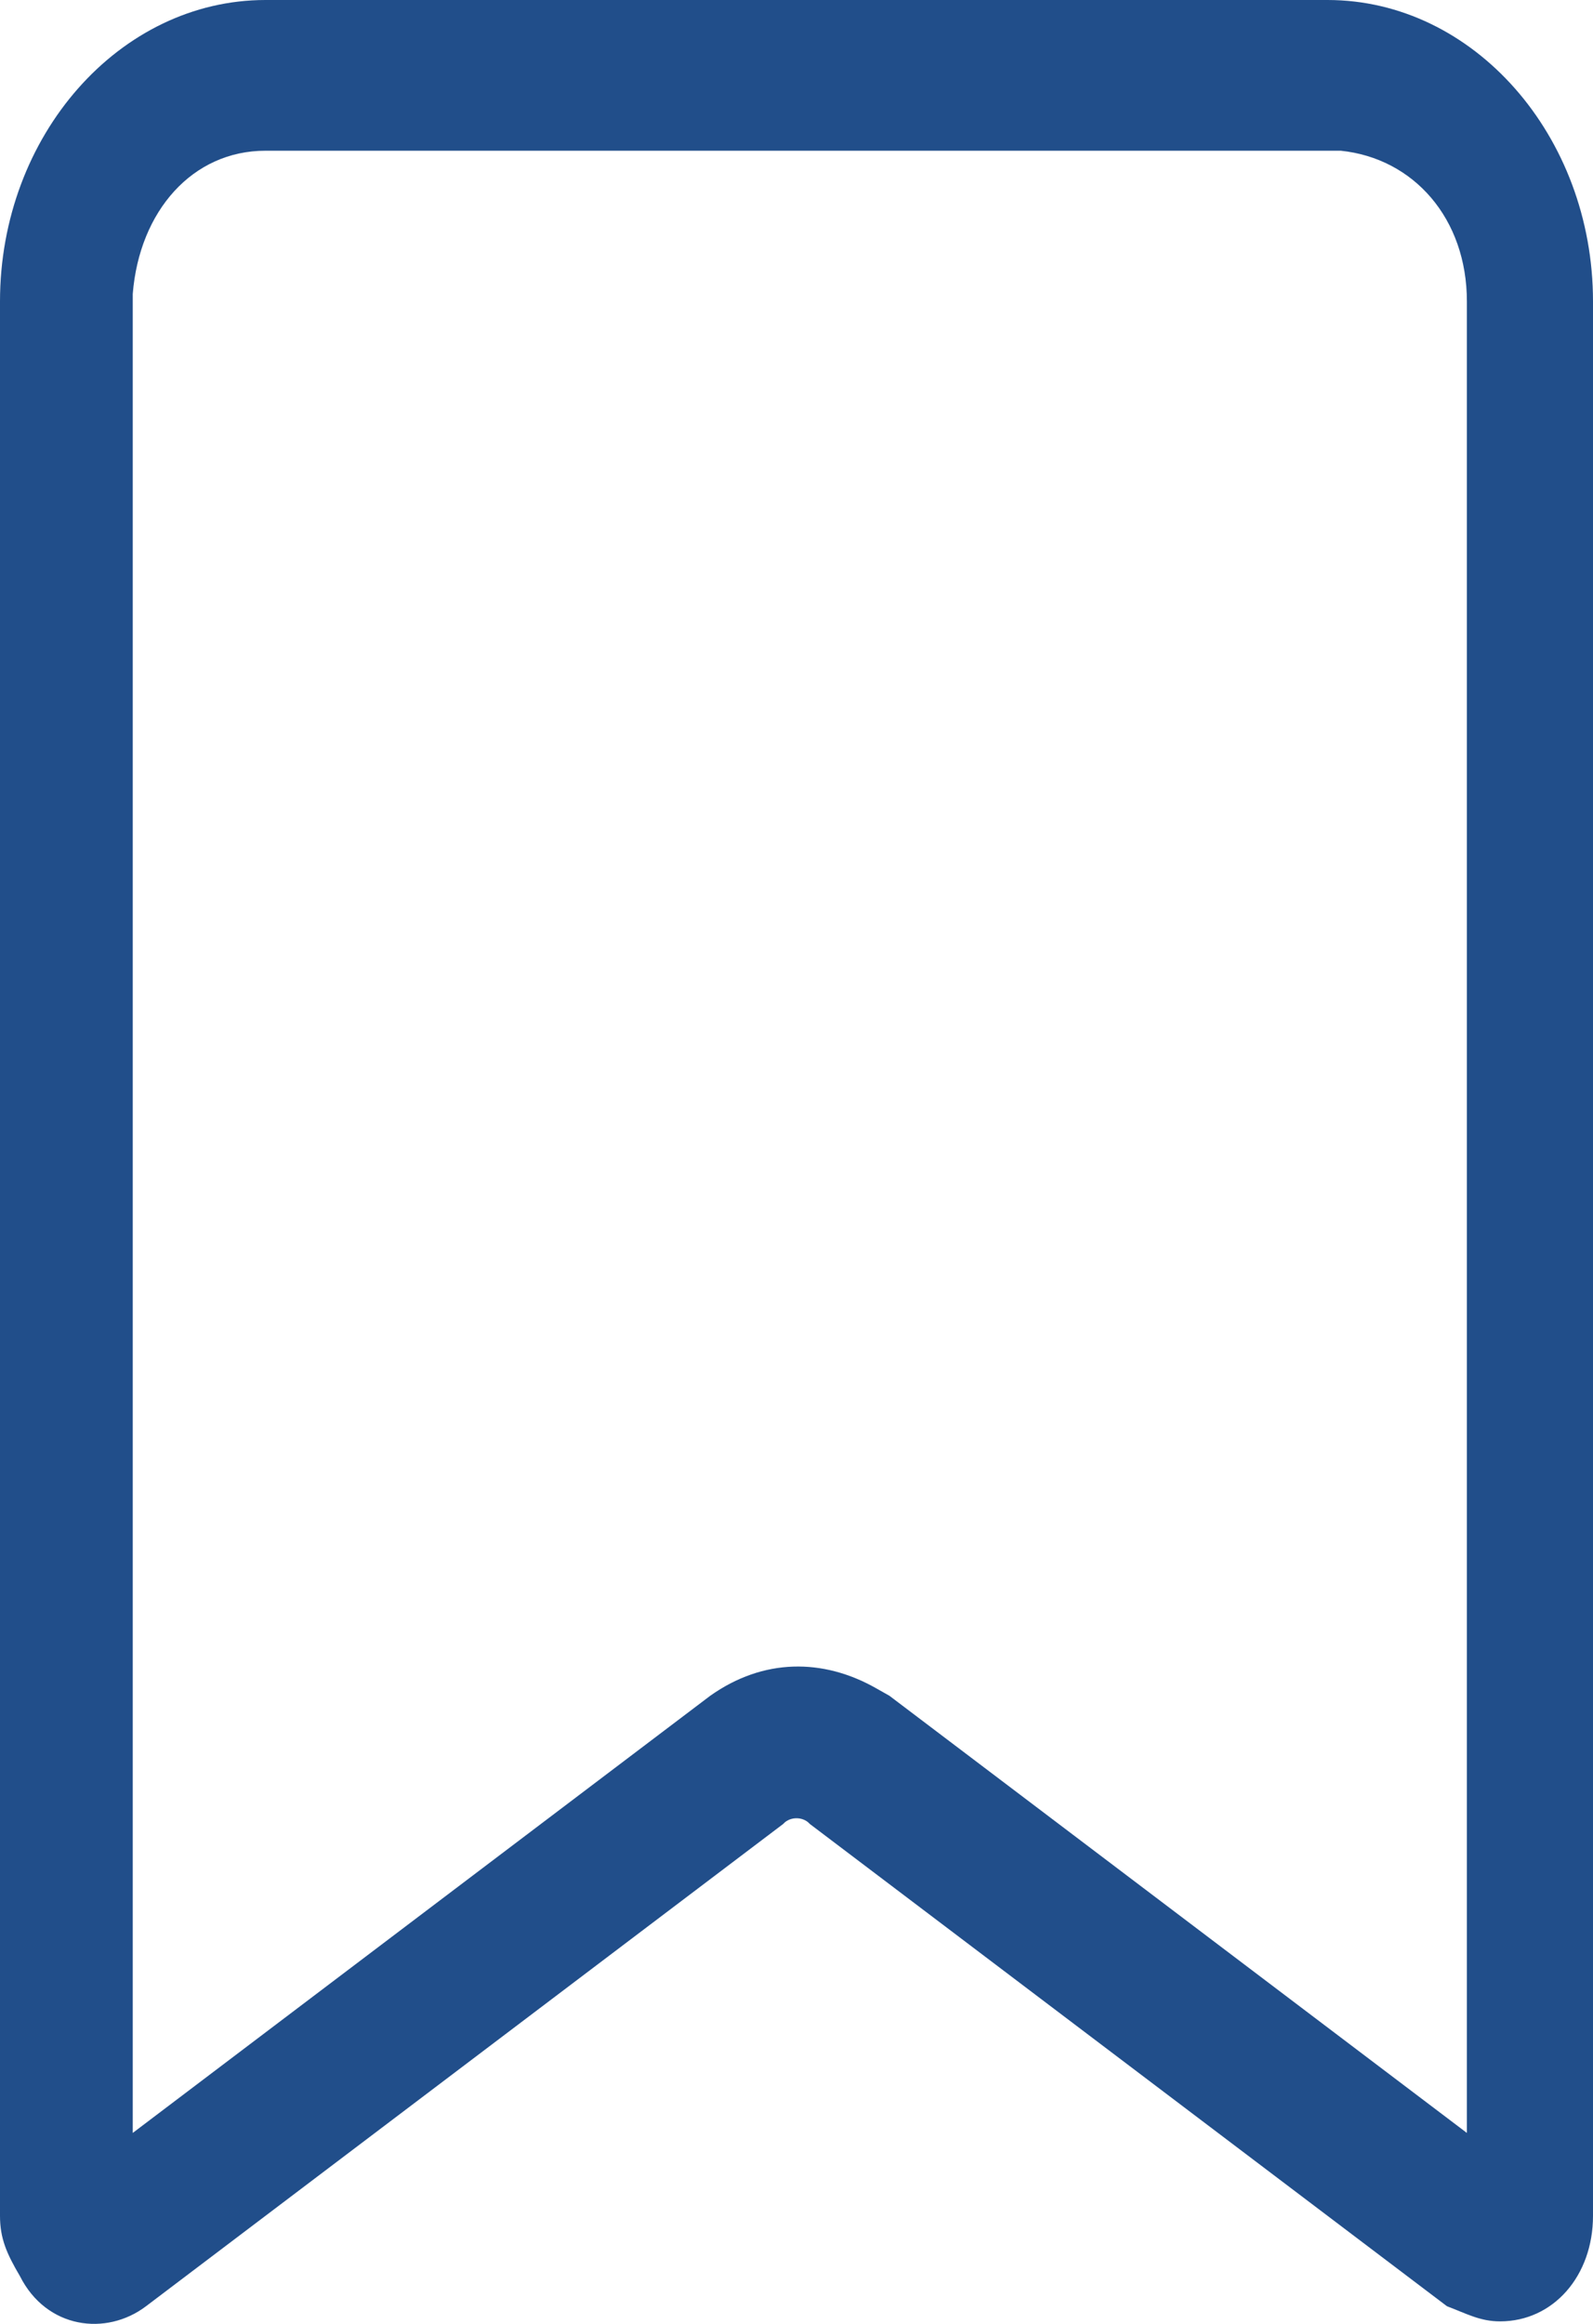 <svg width="24" height="35" viewBox="0 0 24 35" fill="none" xmlns="http://www.w3.org/2000/svg">
<path d="M20 0C22.2 0 24 2.043 24 4.54V33.372C24 34.28 23.4 34.962 22.6 34.962C22.3 34.962 22.1 34.848 21.8 34.734L12.2 27.47C12.1 27.356 11.9 27.356 11.8 27.47L2.2 34.734C1.6 35.188 0.7 35.075 0.3 34.28C0.1 33.94 0 33.713 0 33.372V4.54C0 2.043 1.8 0 4 0H20ZM20 2.27H4C2.9 2.27 2.1 3.178 2 4.427V32.124L10.7 25.54C11.5 24.973 12.4 24.973 13.2 25.427L13.4 25.54L22.1 32.124V4.54C22.1 3.292 21.3 2.384 20.2 2.27H20Z" fill="#214E8A"/>
</svg>
